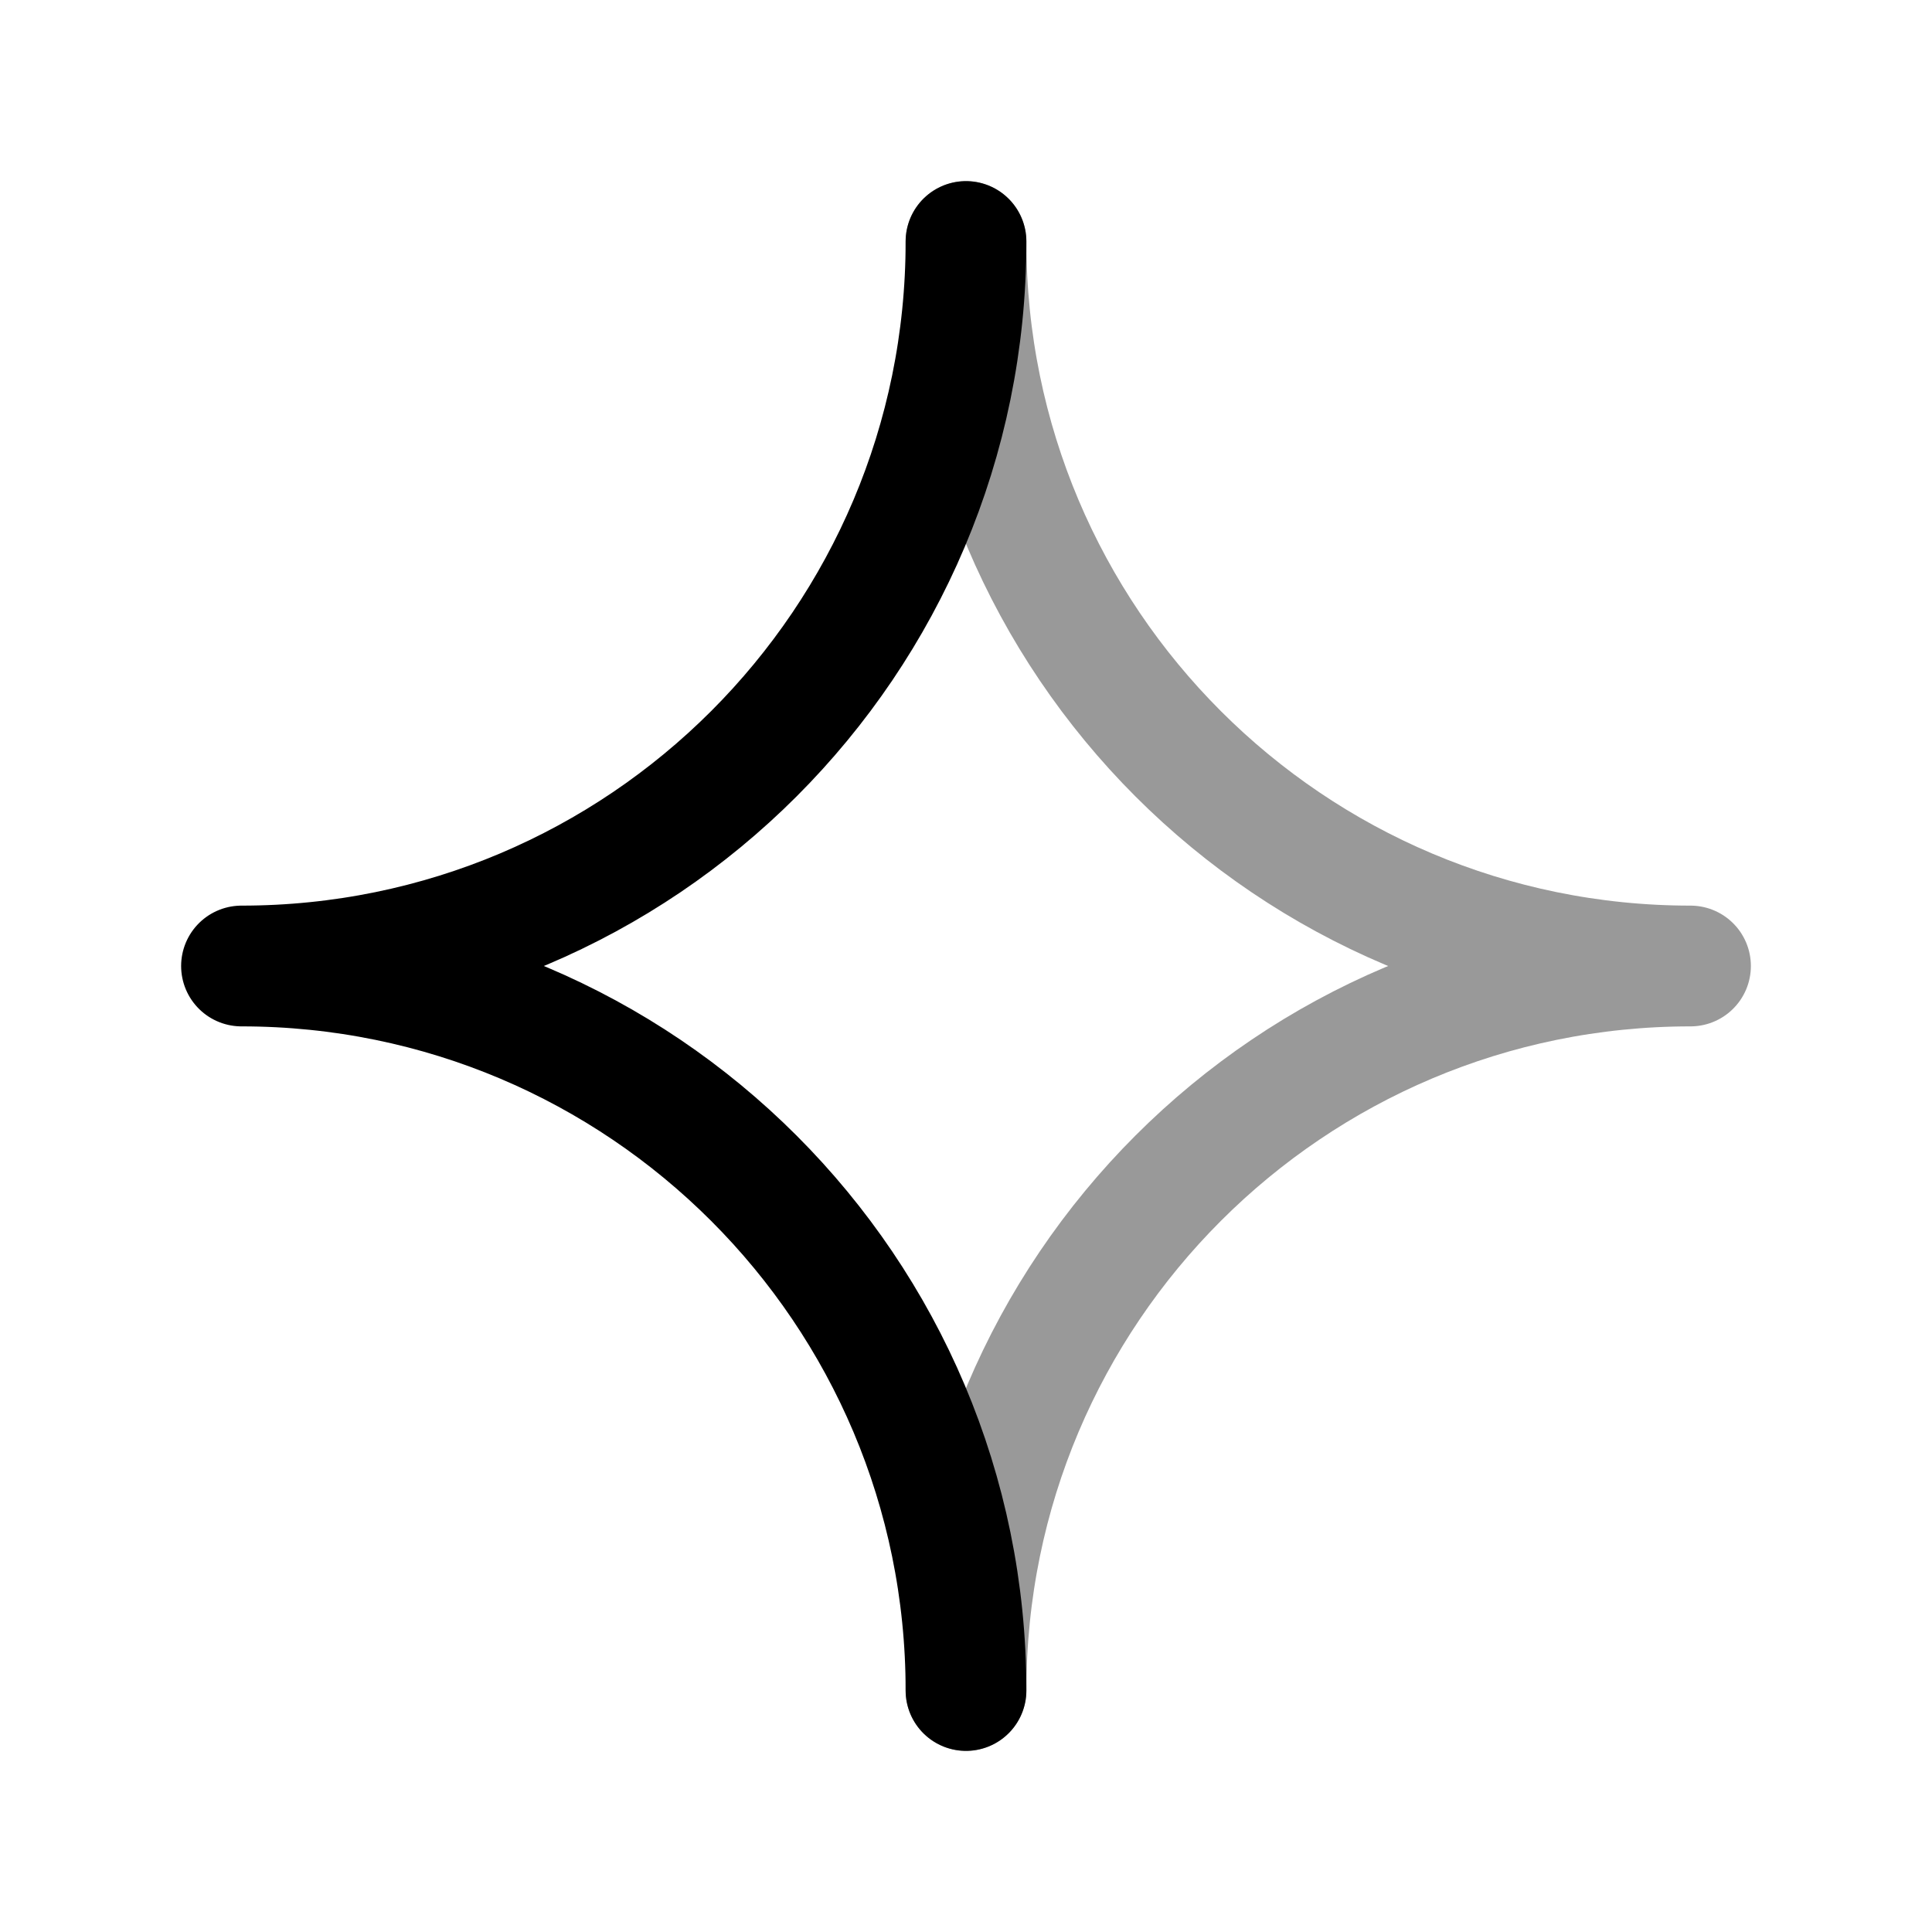 <svg width="24" height="24" viewBox="0 0 24 24" fill="none" xmlns="http://www.w3.org/2000/svg">
<path d="M12 3C12 7.971 7.971 12 3 12C7.971 12 12 16.029 12 21" stroke="currentColor" stroke-width="1.5" stroke-linecap="round" stroke-linejoin="round"/>
<path opacity="0.4" d="M12 3C12 7.971 16.029 12 21 12C16.029 12 12 16.029 12 21" stroke="currentColor" stroke-width="1.5" stroke-linecap="round" stroke-linejoin="round"/>
</svg>
